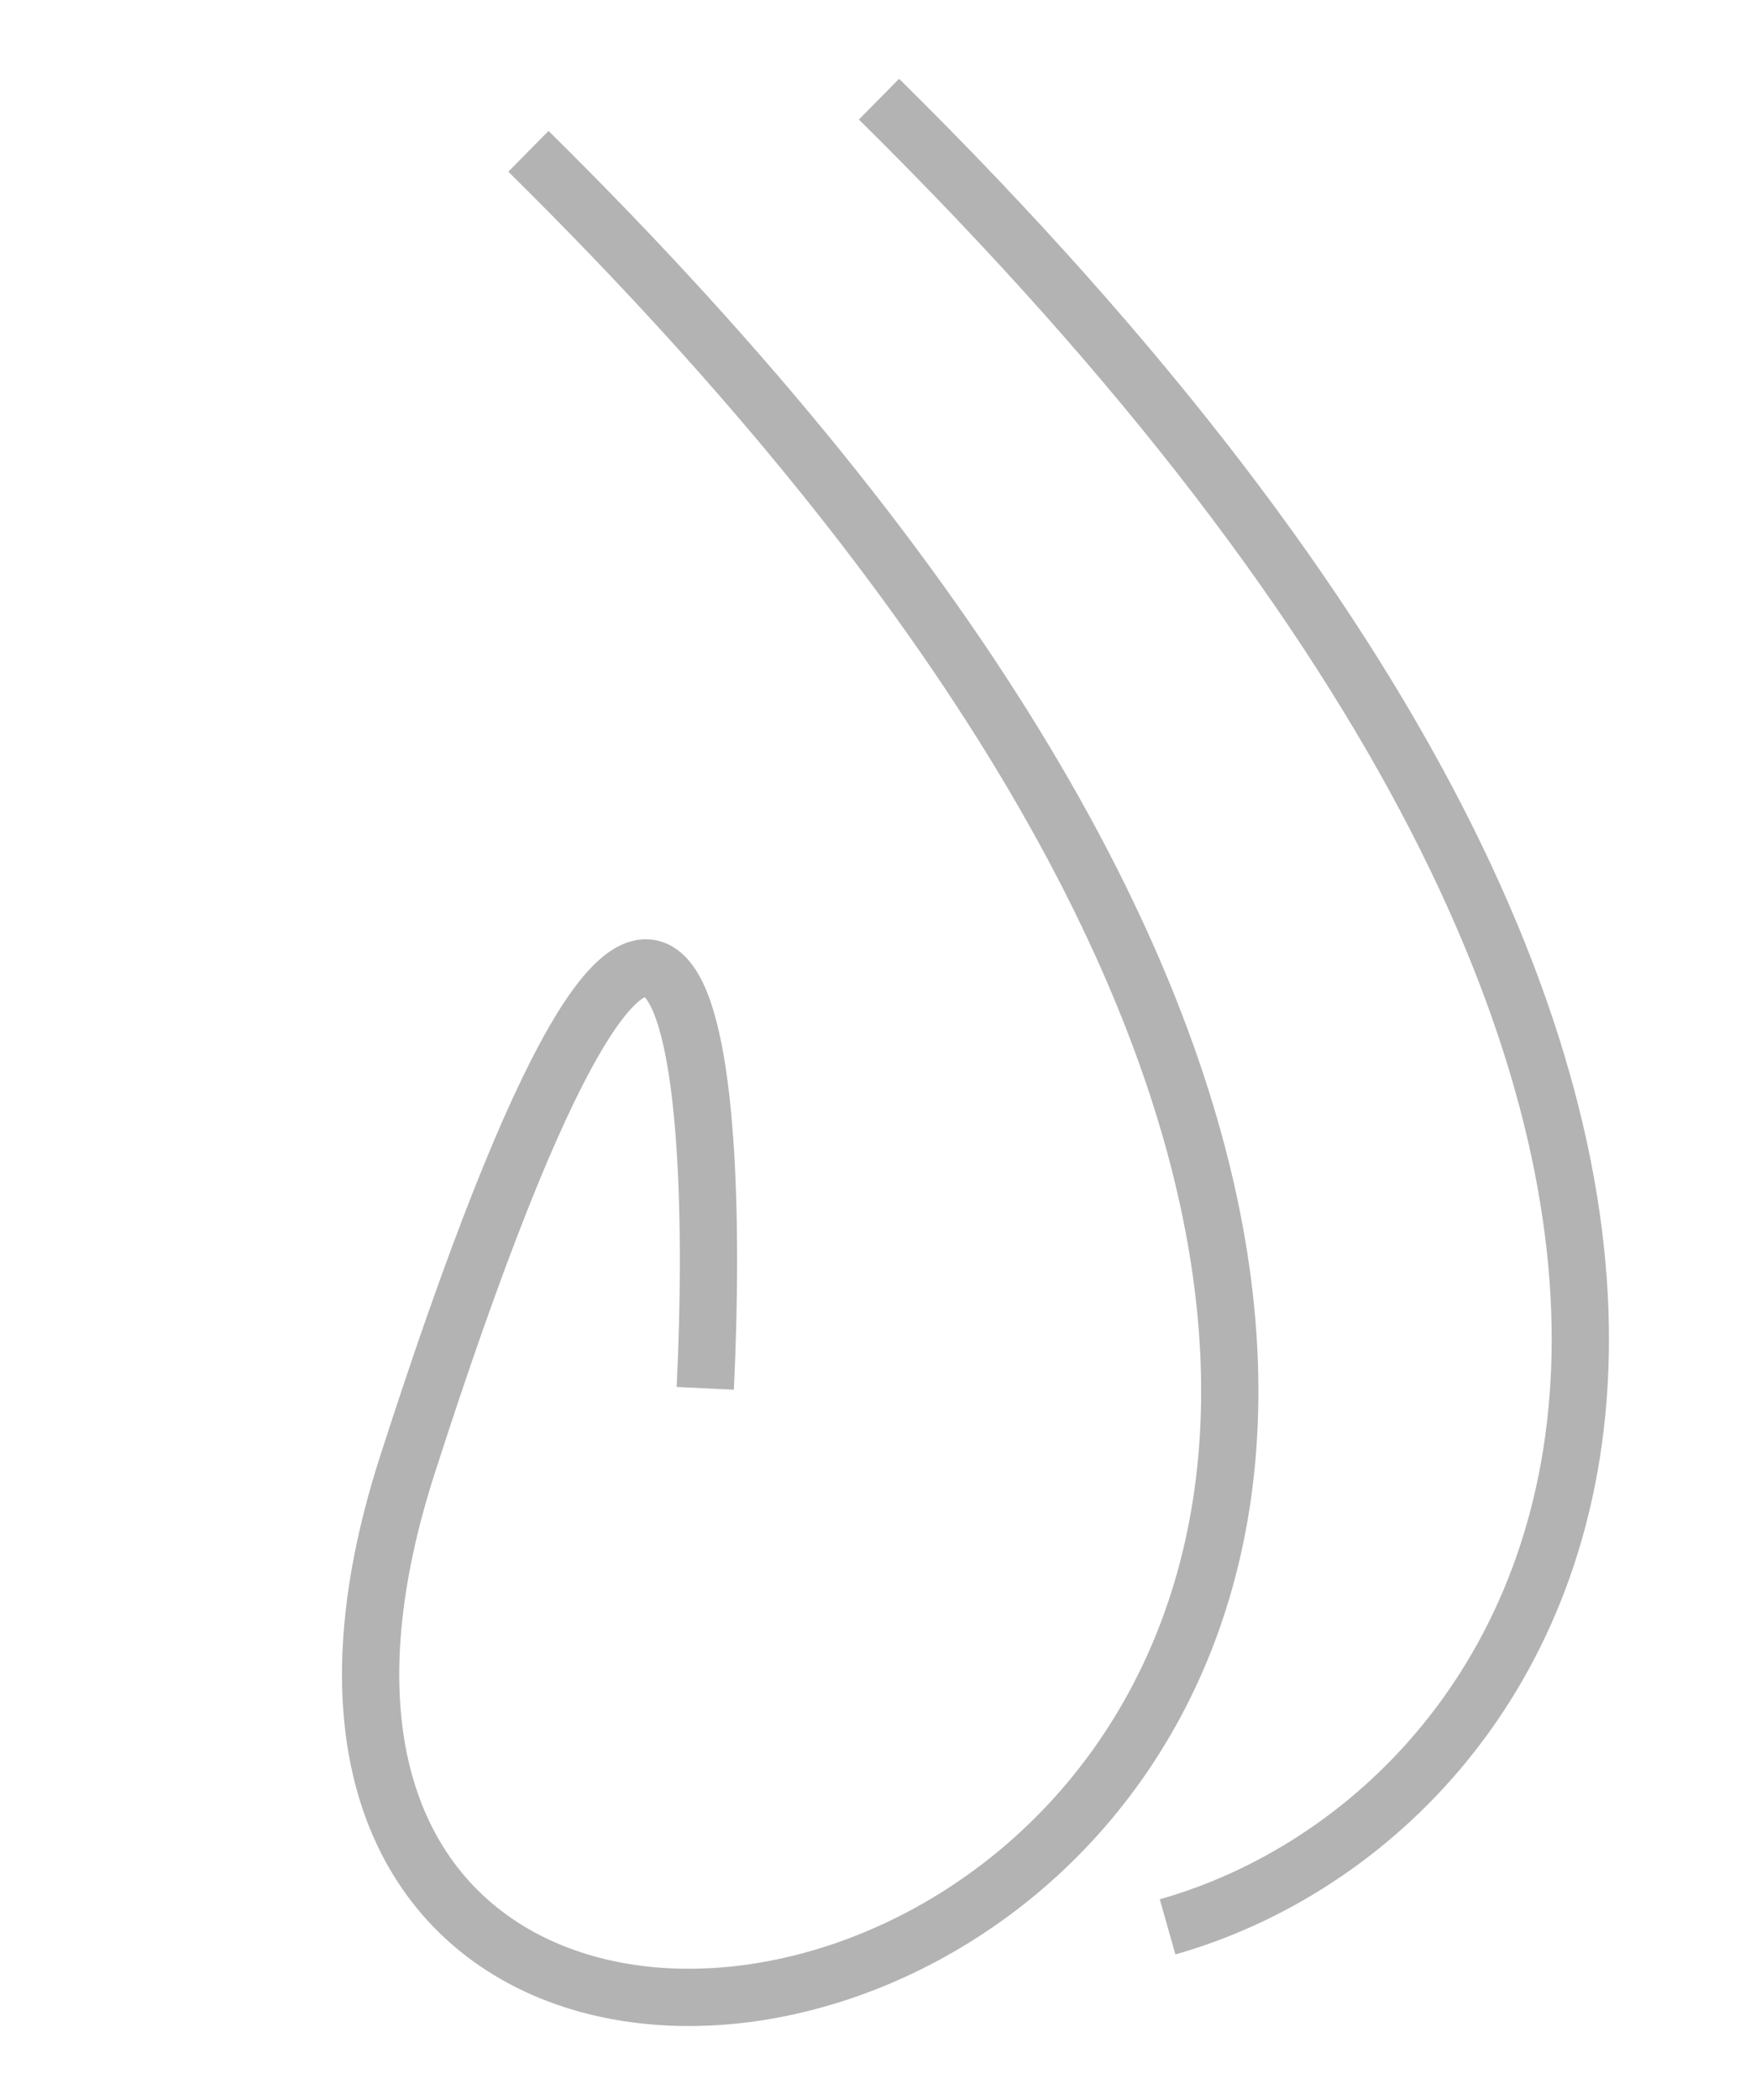 <svg width="46" height="55" viewBox="0 0 46 55" fill="none" xmlns="http://www.w3.org/2000/svg">
<g opacity="0.3">
<path d="M23.026 2.597C51.286 30.482 41.198 47.456 30.586 50.463" stroke="black" stroke-width="1.5"/>
<path d="M18.475 36.36C18.899 27.623 17.933 15.792 10.671 38.367C1.595 66.585 60.914 50.408 13.843 3.963" stroke="black" stroke-width="1.5"/>
</g>
</svg>
